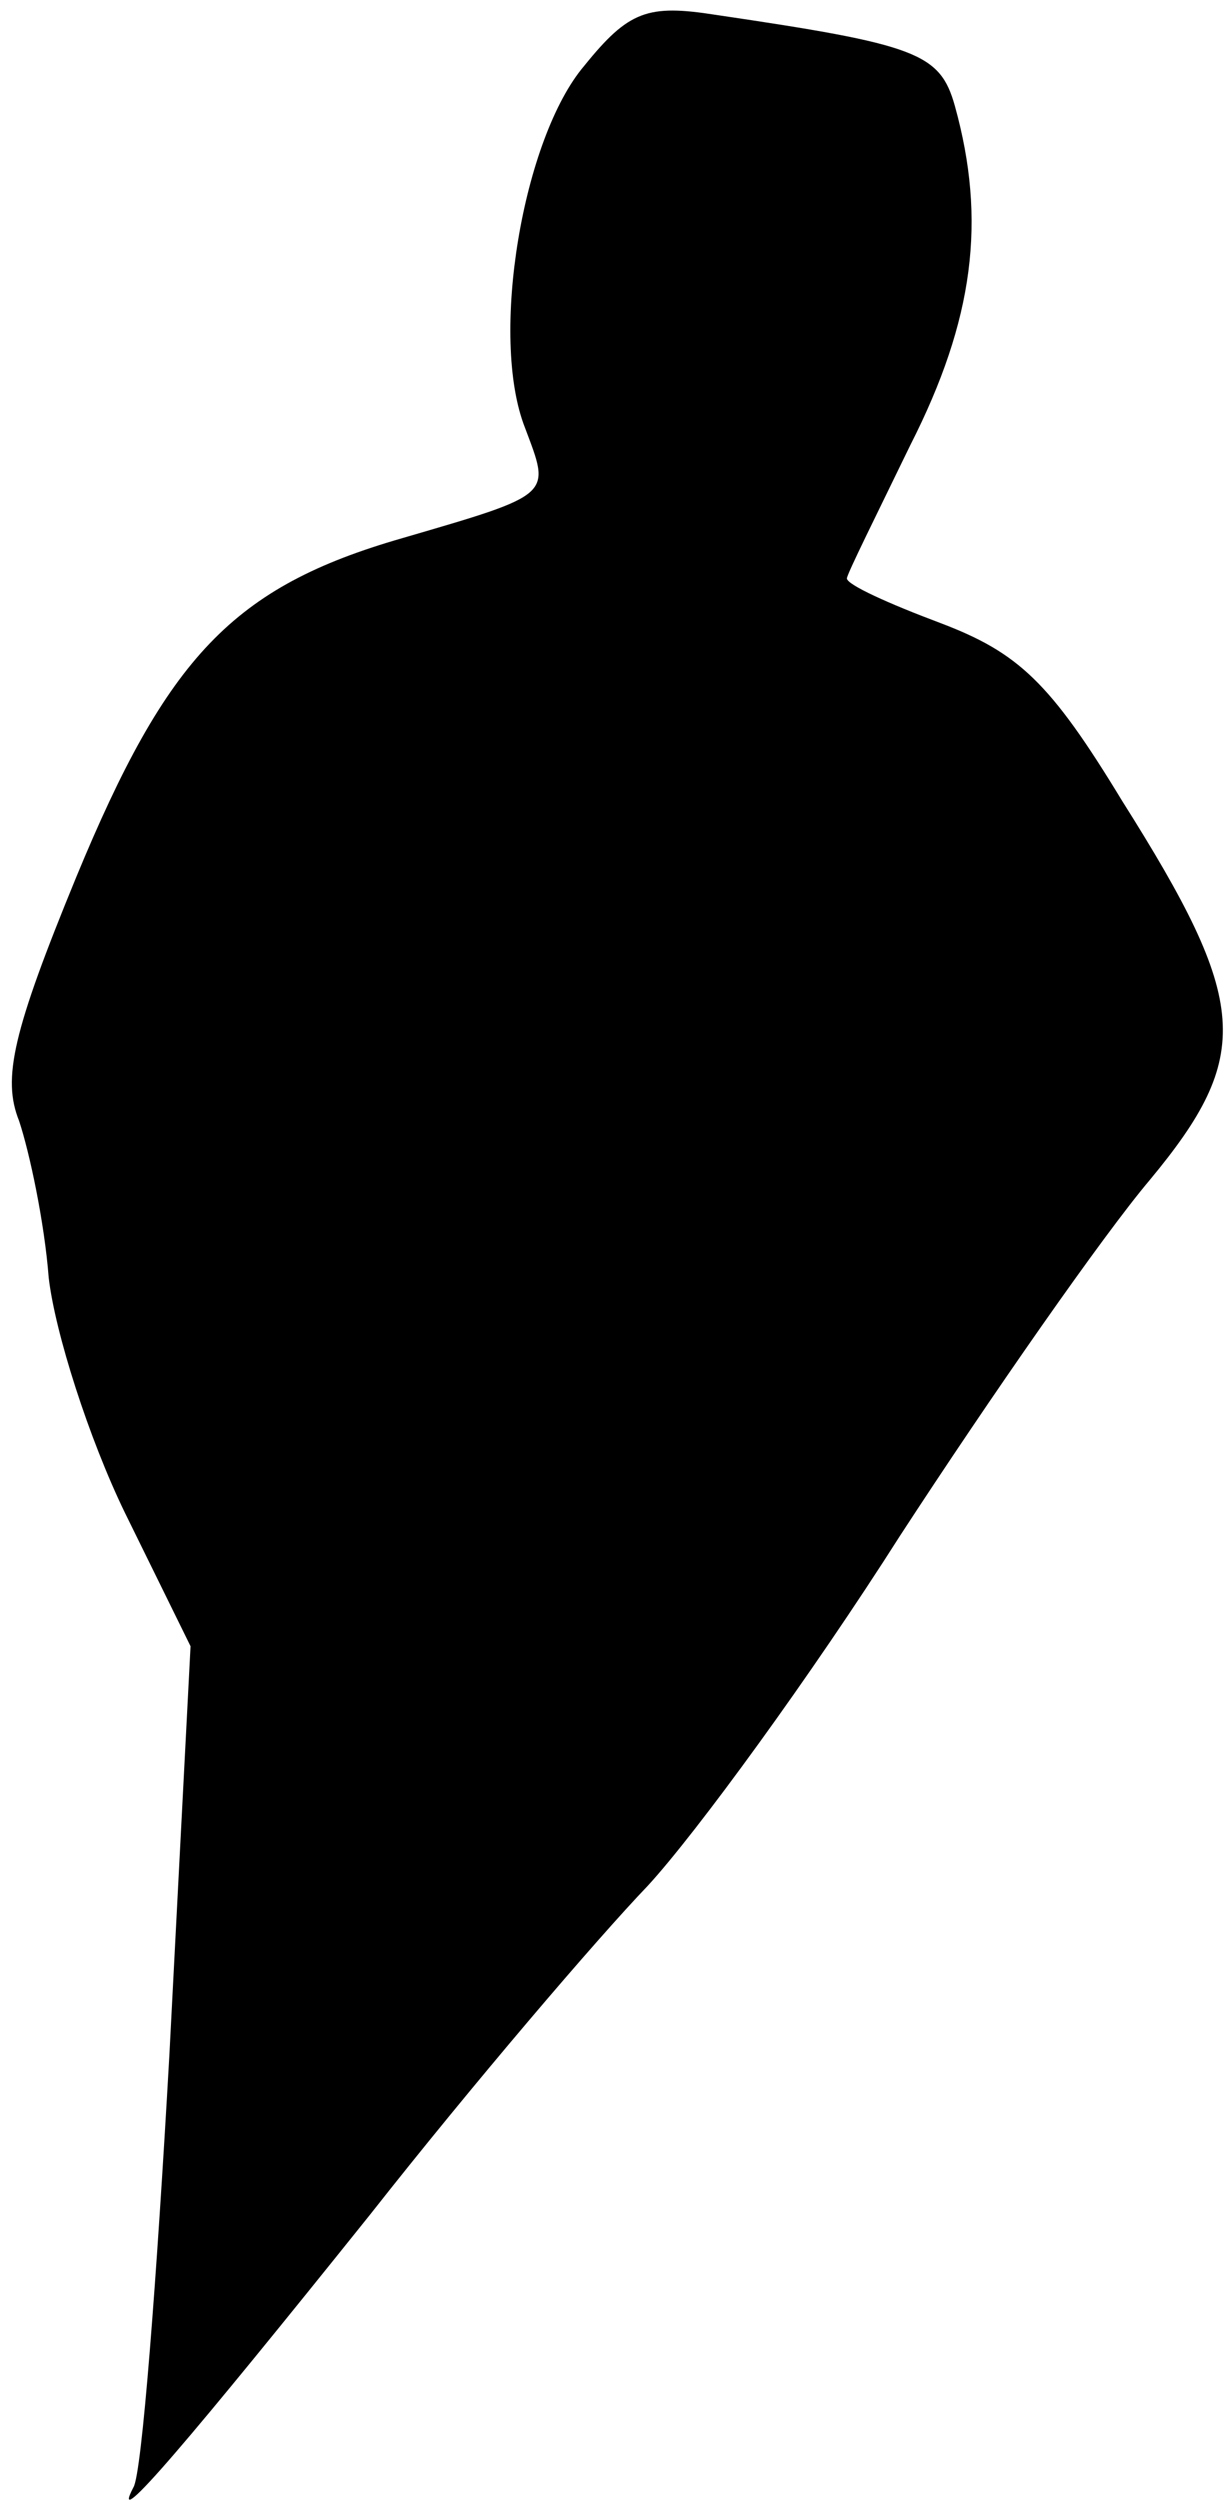 <?xml version="1.0" standalone="no"?>
<!DOCTYPE svg PUBLIC "-//W3C//DTD SVG 20010904//EN"
 "http://www.w3.org/TR/2001/REC-SVG-20010904/DTD/svg10.dtd">
<svg version="1.0" xmlns="http://www.w3.org/2000/svg"
 width="58pt" height="118pt" viewBox="0 0 58 118"
 preserveAspectRatio="xMidYMid meet">
<g transform="translate(0,118) scale(0.1,-0.1)"
fill="#000000" stroke="none">
<path fill="#000000" stroke="none" d="M276 1149 c-29 -34 -45 -128 -28 -171
12 -32 14 -31 -58 -52 -80 -23 -111 -56 -154 -160 -30 -73 -35 -95 -27 -115 5
-15 12 -48 14 -74 3 -26 19 -76 36 -111 l31 -63 -10 -193 c-6 -106 -13 -198
-17 -204 -12 -23 27 23 112 129 48 61 107 130 131 155 23 25 77 99 119 165 43
66 96 142 118 168 49 59 47 84 -13 179 -34 56 -49 70 -86 84 -24 9 -44 18 -44
21 0 2 14 30 30 63 30 59 36 106 21 160 -7 25 -18 29 -113 43 -32 5 -41 2 -62
-24z"/>
</g>
</svg>
